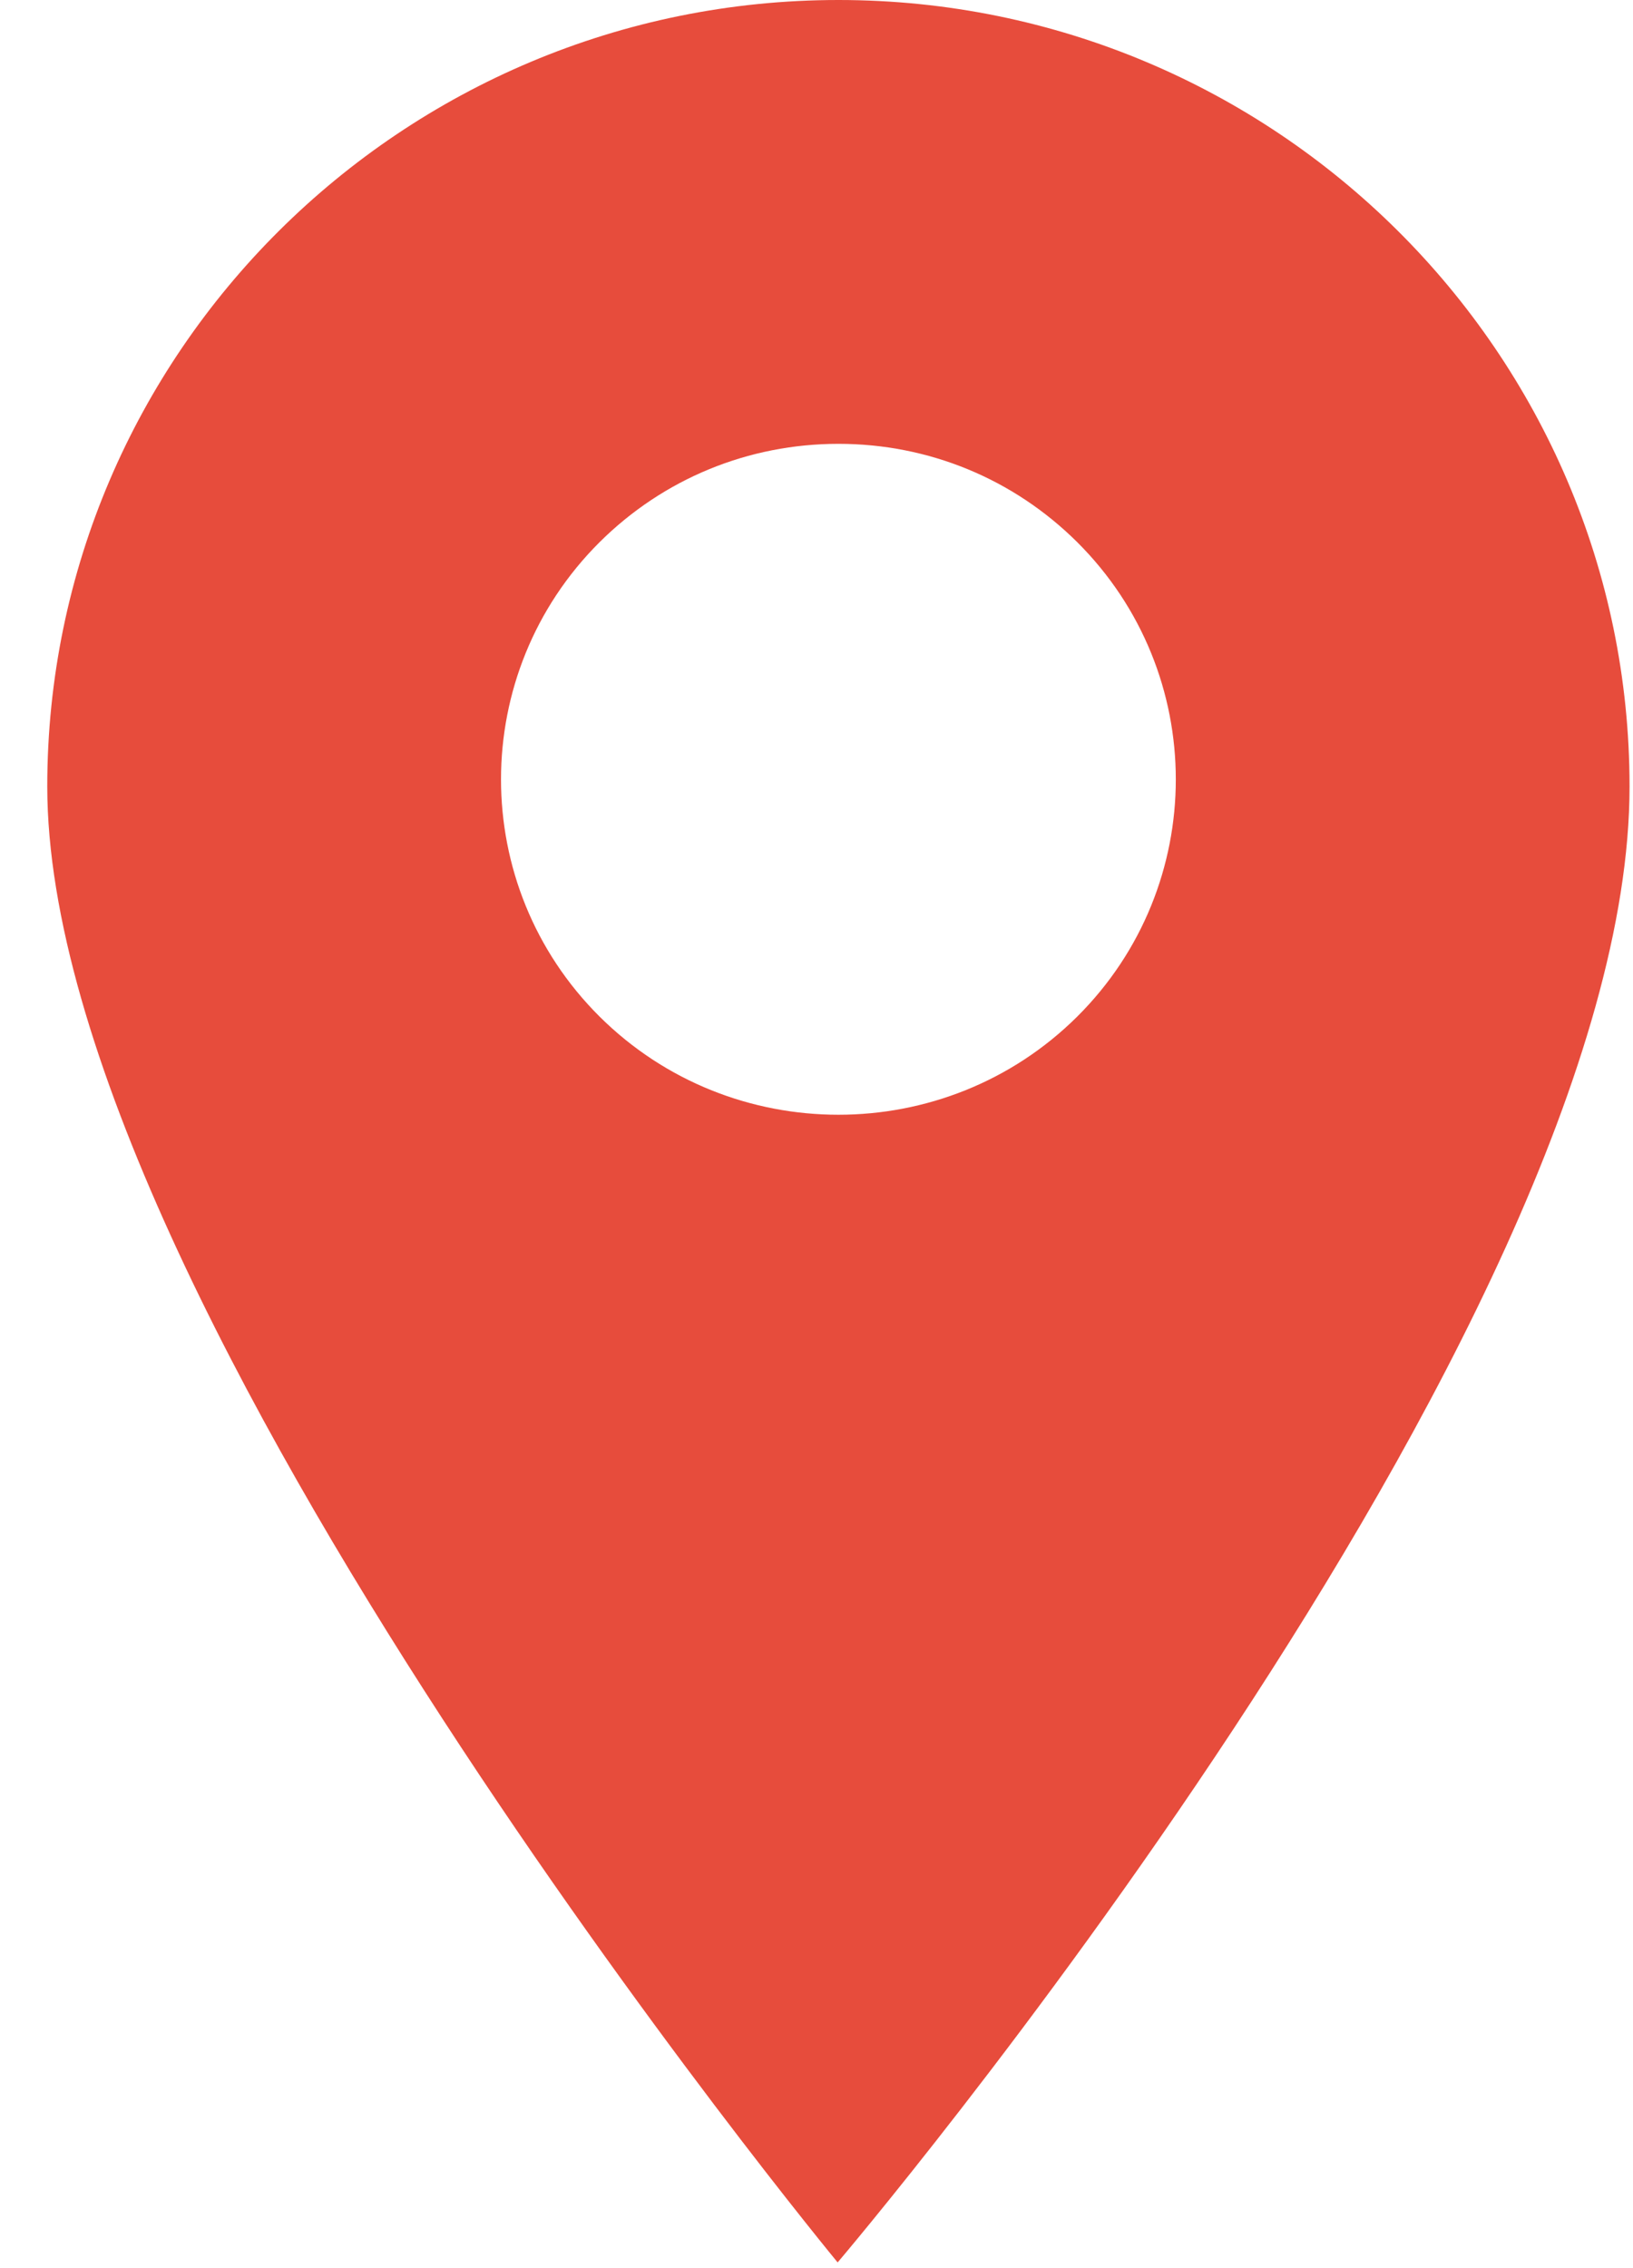 <svg width="18" height="25" viewBox="0 0 18 25" fill="none" xmlns="http://www.w3.org/2000/svg">
<path d="M9.242 0C14.05 0 17.962 3.888 17.962 8.668C17.962 14.675 9.233 24.937 9.233 24.937C9.233 24.937 0.521 14.38 0.521 8.668C0.521 3.888 4.433 0 9.242 0ZM6.61 11.206C7.336 11.927 8.289 12.287 9.242 12.287C10.194 12.287 11.147 11.927 11.873 11.206C13.323 9.764 13.323 7.418 11.873 5.975C11.17 5.277 10.236 4.892 9.242 4.892C8.248 4.892 7.313 5.277 6.61 5.975C5.16 7.418 5.16 9.764 6.61 11.206Z" fill="#e74c3c"/>
</svg>
